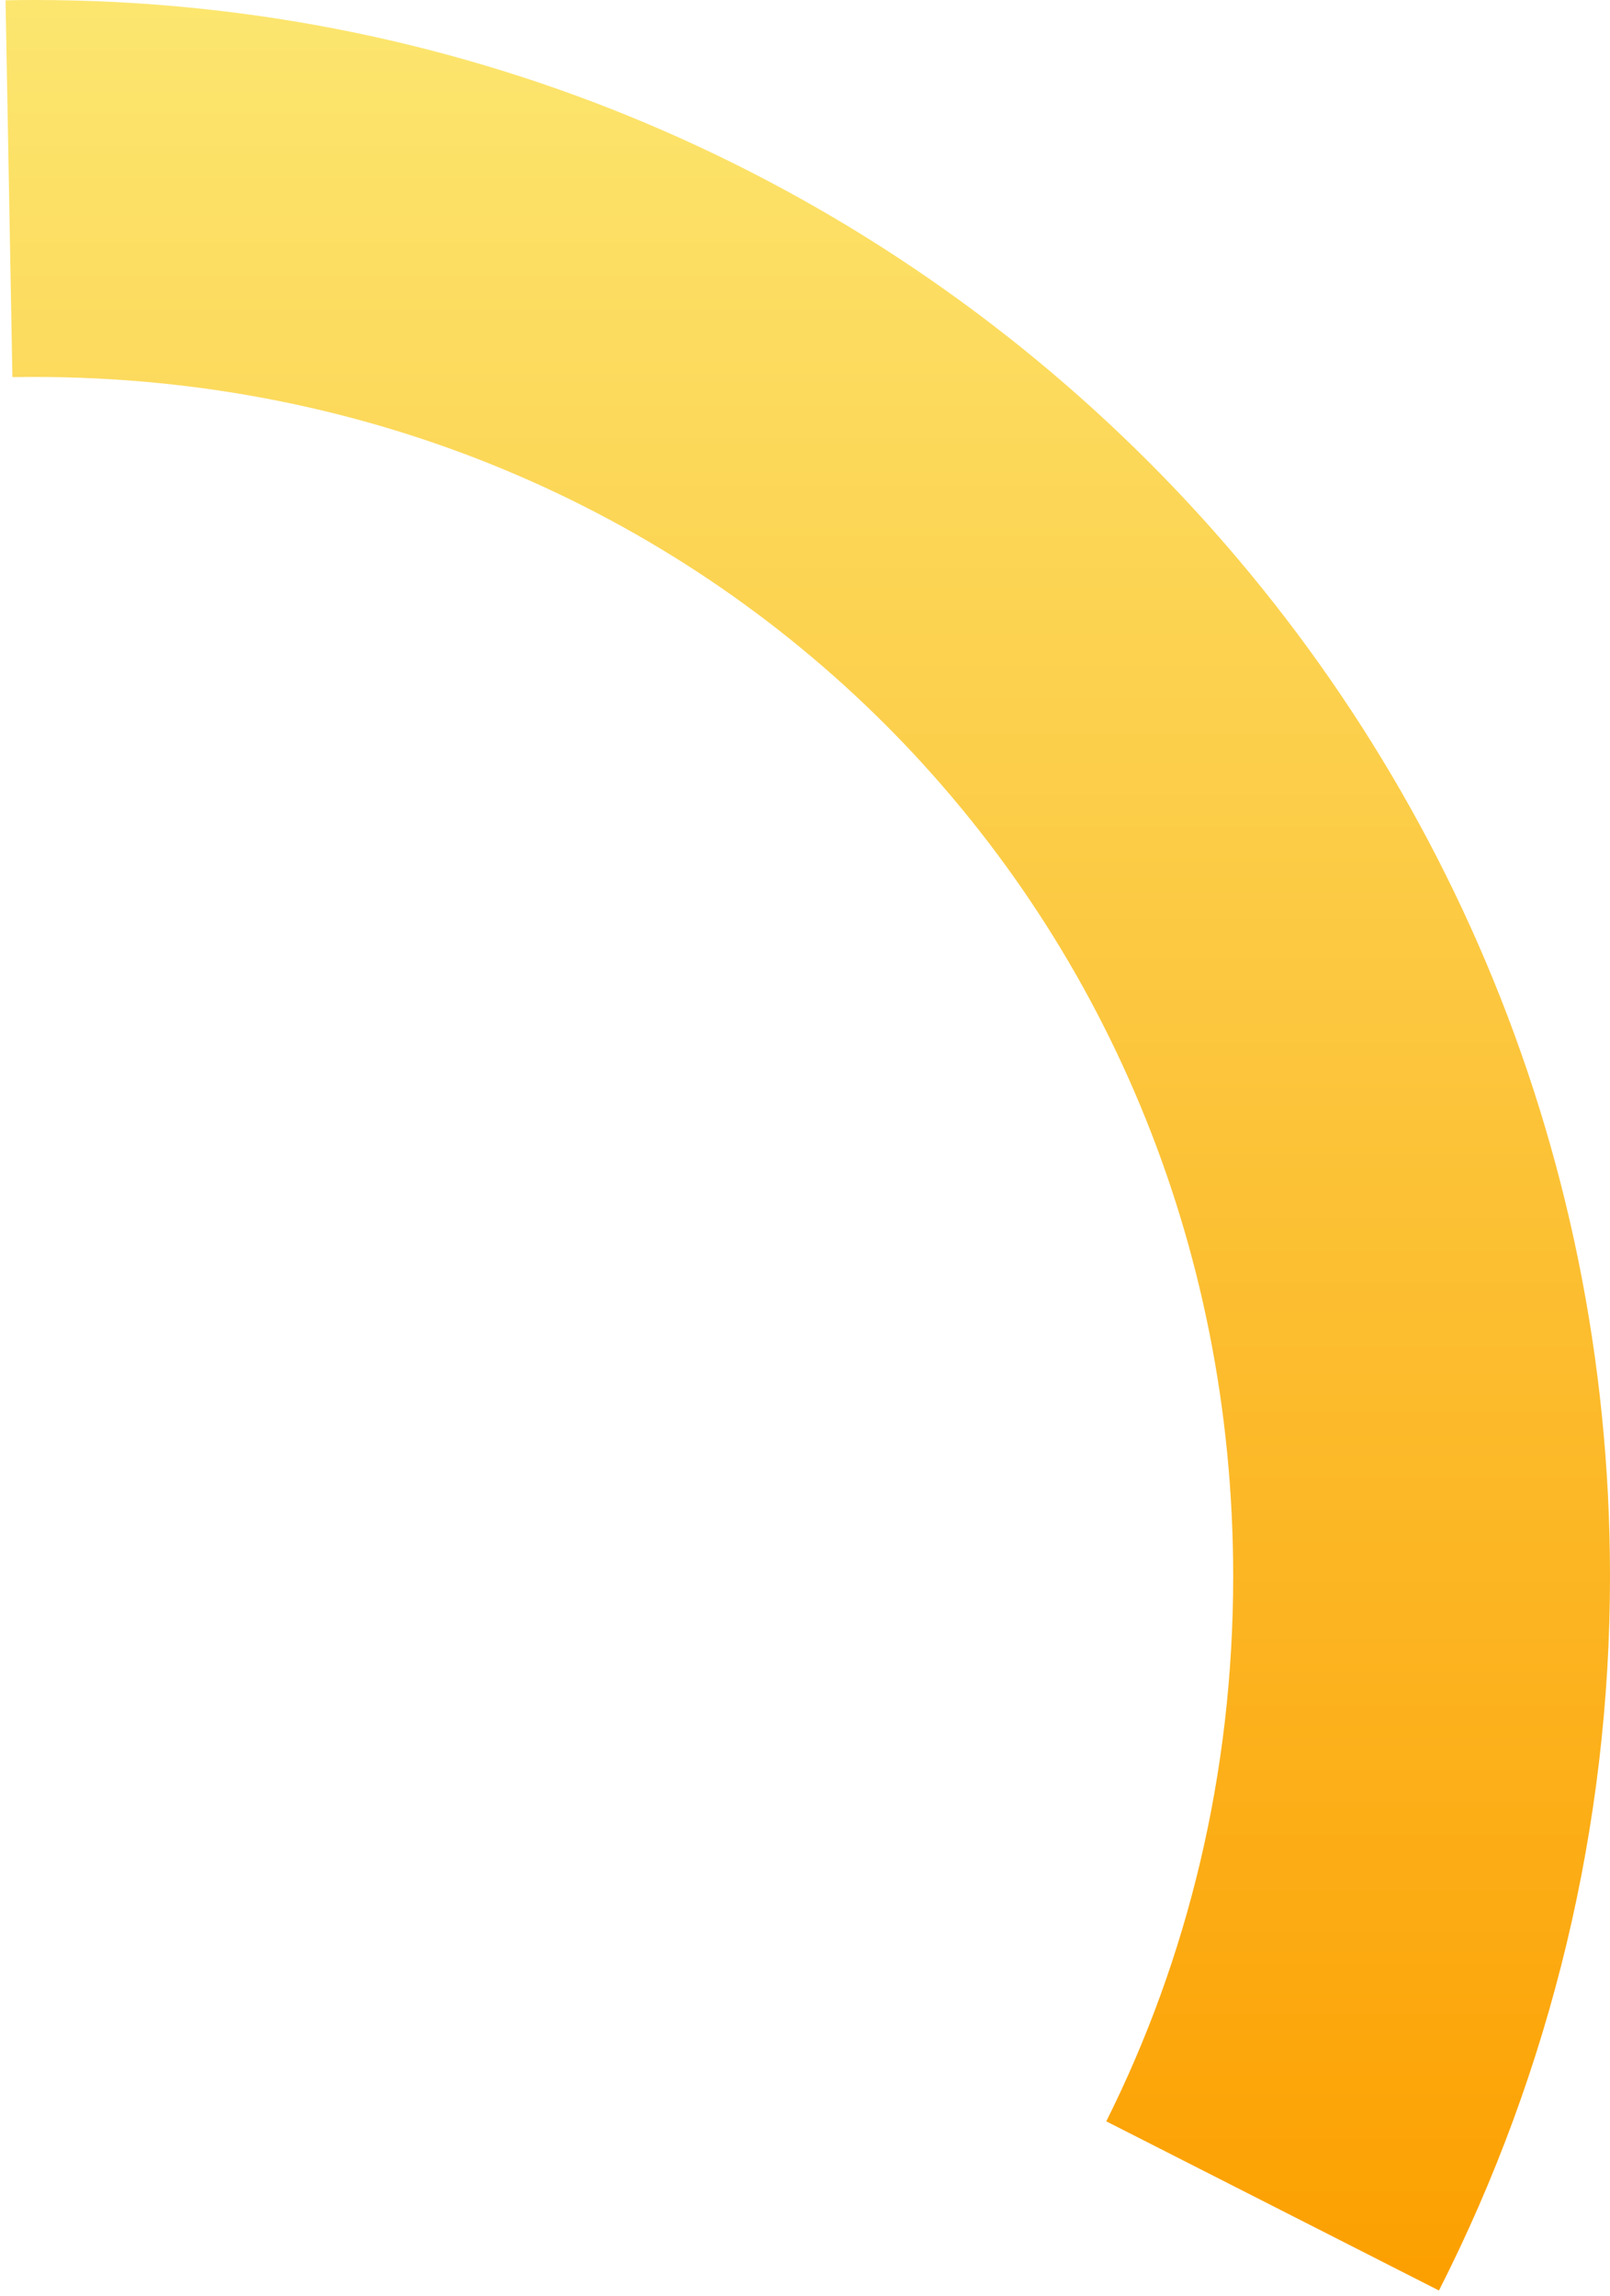 ﻿<?xml version="1.0" encoding="utf-8"?>
<svg version="1.1" xmlns:xlink="http://www.w3.org/1999/xlink" width="47px" height="67px" xmlns="http://www.w3.org/2000/svg">
  <defs>
    <linearGradient gradientUnits="userSpaceOnUse" x1="23.5" y1="0" x2="23.5" y2="66.33" id="LinearGradient27">
      <stop id="Stop28" stop-color="#fce66f" offset="0" />
      <stop id="Stop29" stop-color="#fca001" offset="1" />
    </linearGradient>
  </defs>
  <g transform="matrix(1 0 0 1 -152 -656 )">
    <path d="M 42.007 66.843  L 32.295 61.906  C 34.67 57.156  36 51.76  36 46  C 36 26.4  20.6 11  1 11  C 0.787 11  0.574 11.002  0.362 11.005  L 0.162 0.008  C 0.441 0.003  0.721 0  1 0  C 26.405 0  47 20.595  47 46  C 47 53.244  45.289 60.385  42.007 66.843  Z " fill-rule="nonzero" fill="url(#LinearGradient27)" stroke="none" transform="matrix(1 0 0 1 152 656 )" />
  </g>
</svg>